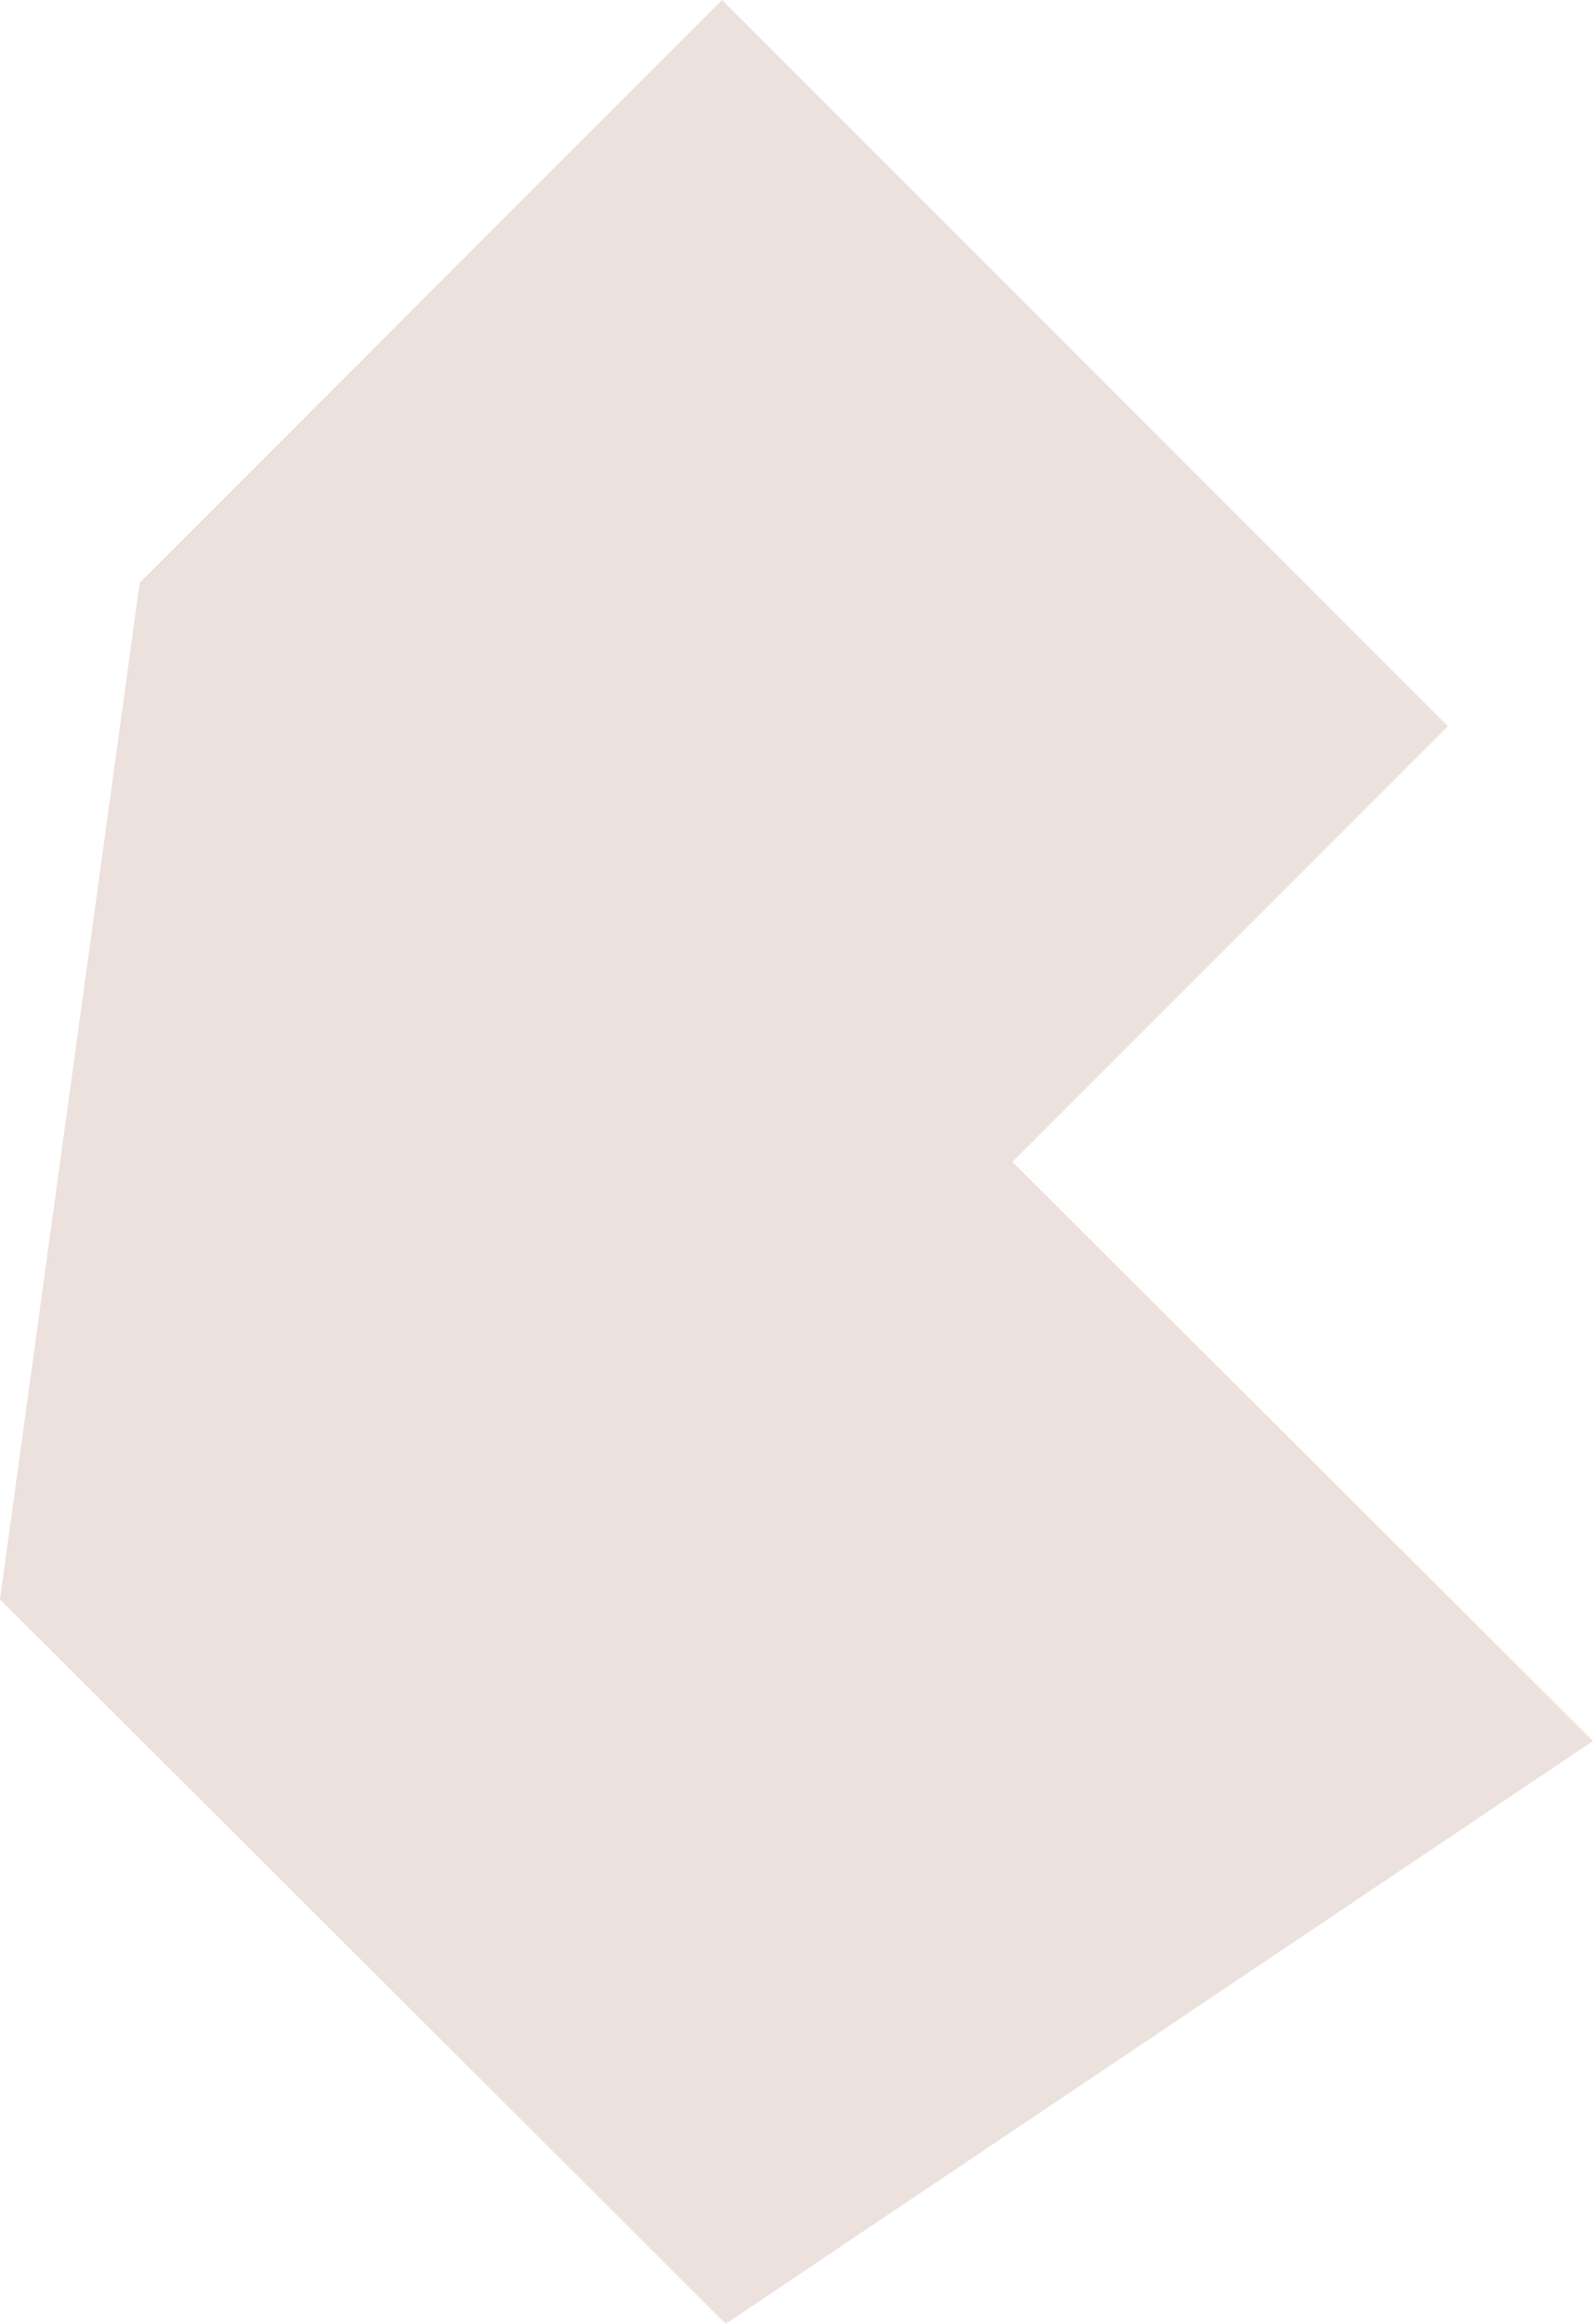 <?xml version="1.0" encoding="UTF-8"?>
<svg id="Layer_1" data-name="Layer 1" xmlns="http://www.w3.org/2000/svg" viewBox="0 0 449.52 655.34">
  <defs>
    <style>
      .cls-1 {
        fill: #ece1dd;
      }
    </style>
  </defs>
  <path class="cls-1" d="M203.77,0l204.79,204.79-122.88,122.88,163.84,163.32-244.73,164.35L0,451.06,39.42,164.35,203.77,0Z"/>
</svg>